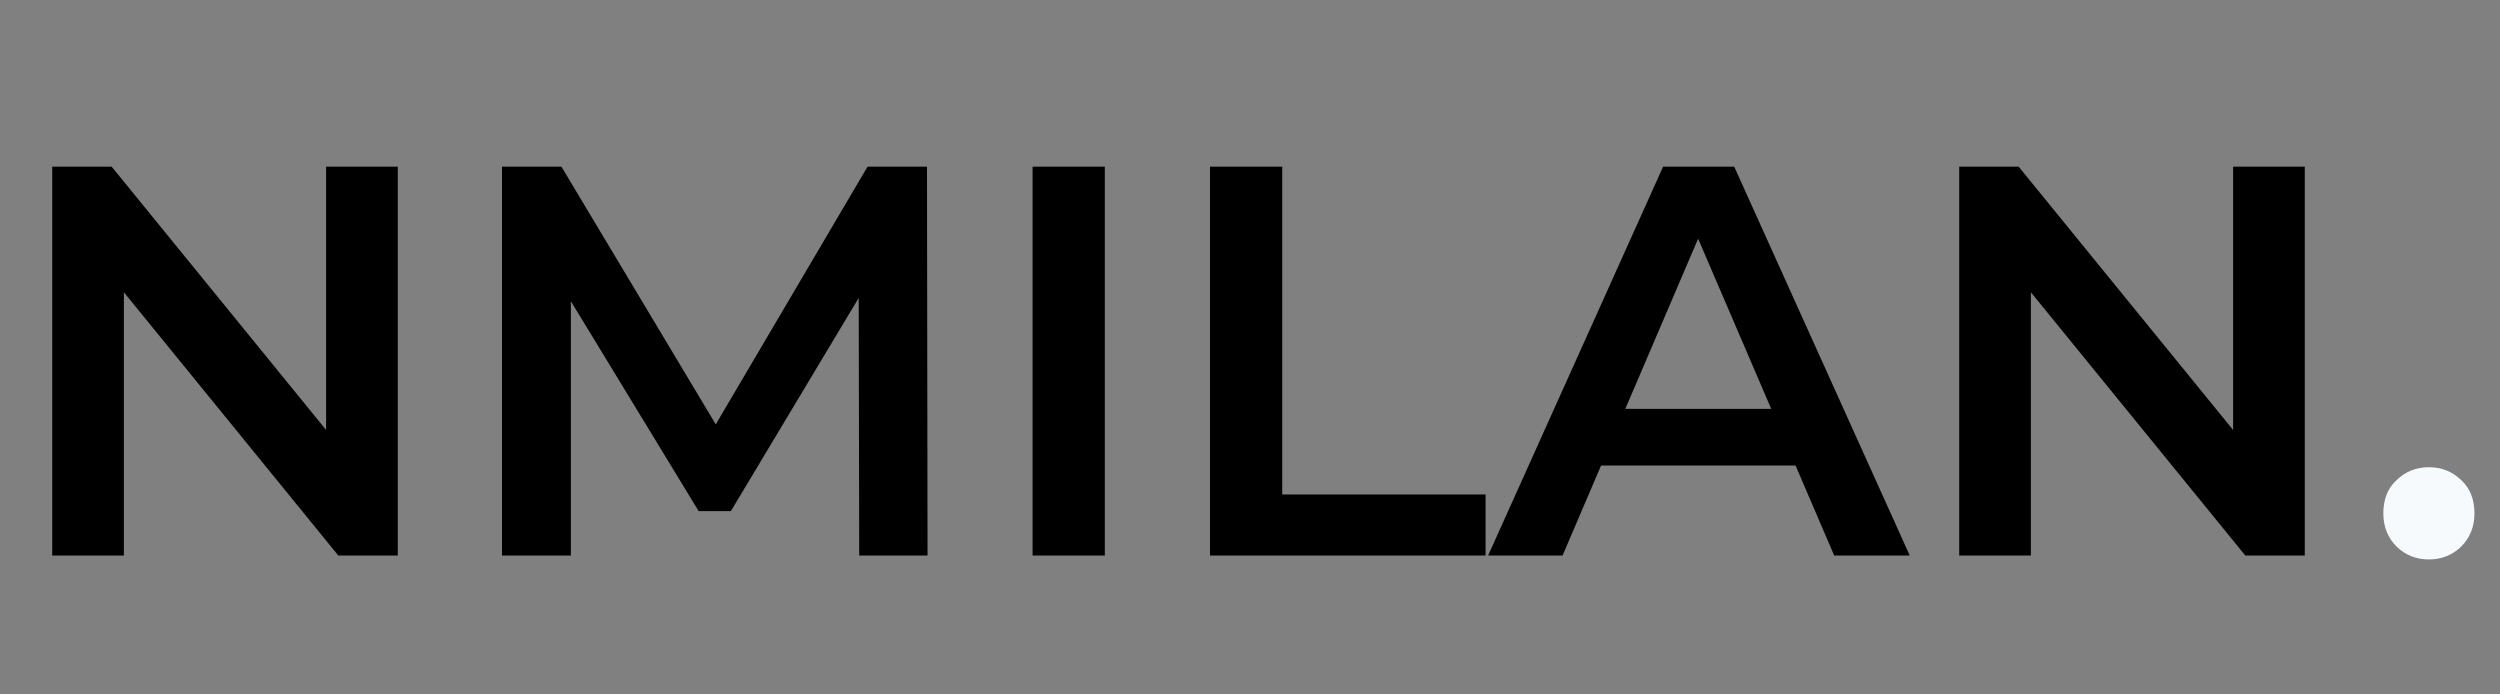 <svg width="54" height="15" viewBox="0 0 54 15" fill="none" xmlns="http://www.w3.org/2000/svg">
<rect x="0" y="0" width="54" height="15" fill="#808080" stroke="none"/>
<path d="M1.128 12V3.6H2.412L7.68 10.068H7.044V3.6H8.592V12H7.308L2.04 5.532H2.676V12H1.128ZM10.843 12V3.6H12.127L15.799 9.732H15.127L18.739 3.6H20.023L20.035 12H18.559L18.547 5.916H18.859L15.787 11.04H15.091L11.971 5.916H12.331V12H10.843ZM22.304 12V3.6H23.864V12H22.304ZM26.136 12V3.6H27.696V10.68H32.088V12H26.136ZM32.143 12L35.923 3.6H37.459L41.251 12H39.619L36.367 4.428H36.991L33.751 12H32.143ZM33.883 10.056L34.303 8.832H38.839L39.259 10.056H33.883ZM42.319 12V3.6H43.603L48.871 10.068H48.235V3.6H49.783V12H48.499L43.231 5.532H43.867V12H42.319Z" fill="black"/>
<path d="M52.464 12.084C52.192 12.084 51.96 11.992 51.768 11.808C51.576 11.616 51.48 11.376 51.48 11.088C51.48 10.784 51.576 10.544 51.768 10.368C51.96 10.184 52.192 10.092 52.464 10.092C52.736 10.092 52.968 10.184 53.16 10.368C53.352 10.544 53.448 10.784 53.448 11.088C53.448 11.376 53.352 11.616 53.16 11.808C52.968 11.992 52.736 12.084 52.464 12.084Z" fill="#F6FAFD"/>
</svg>
